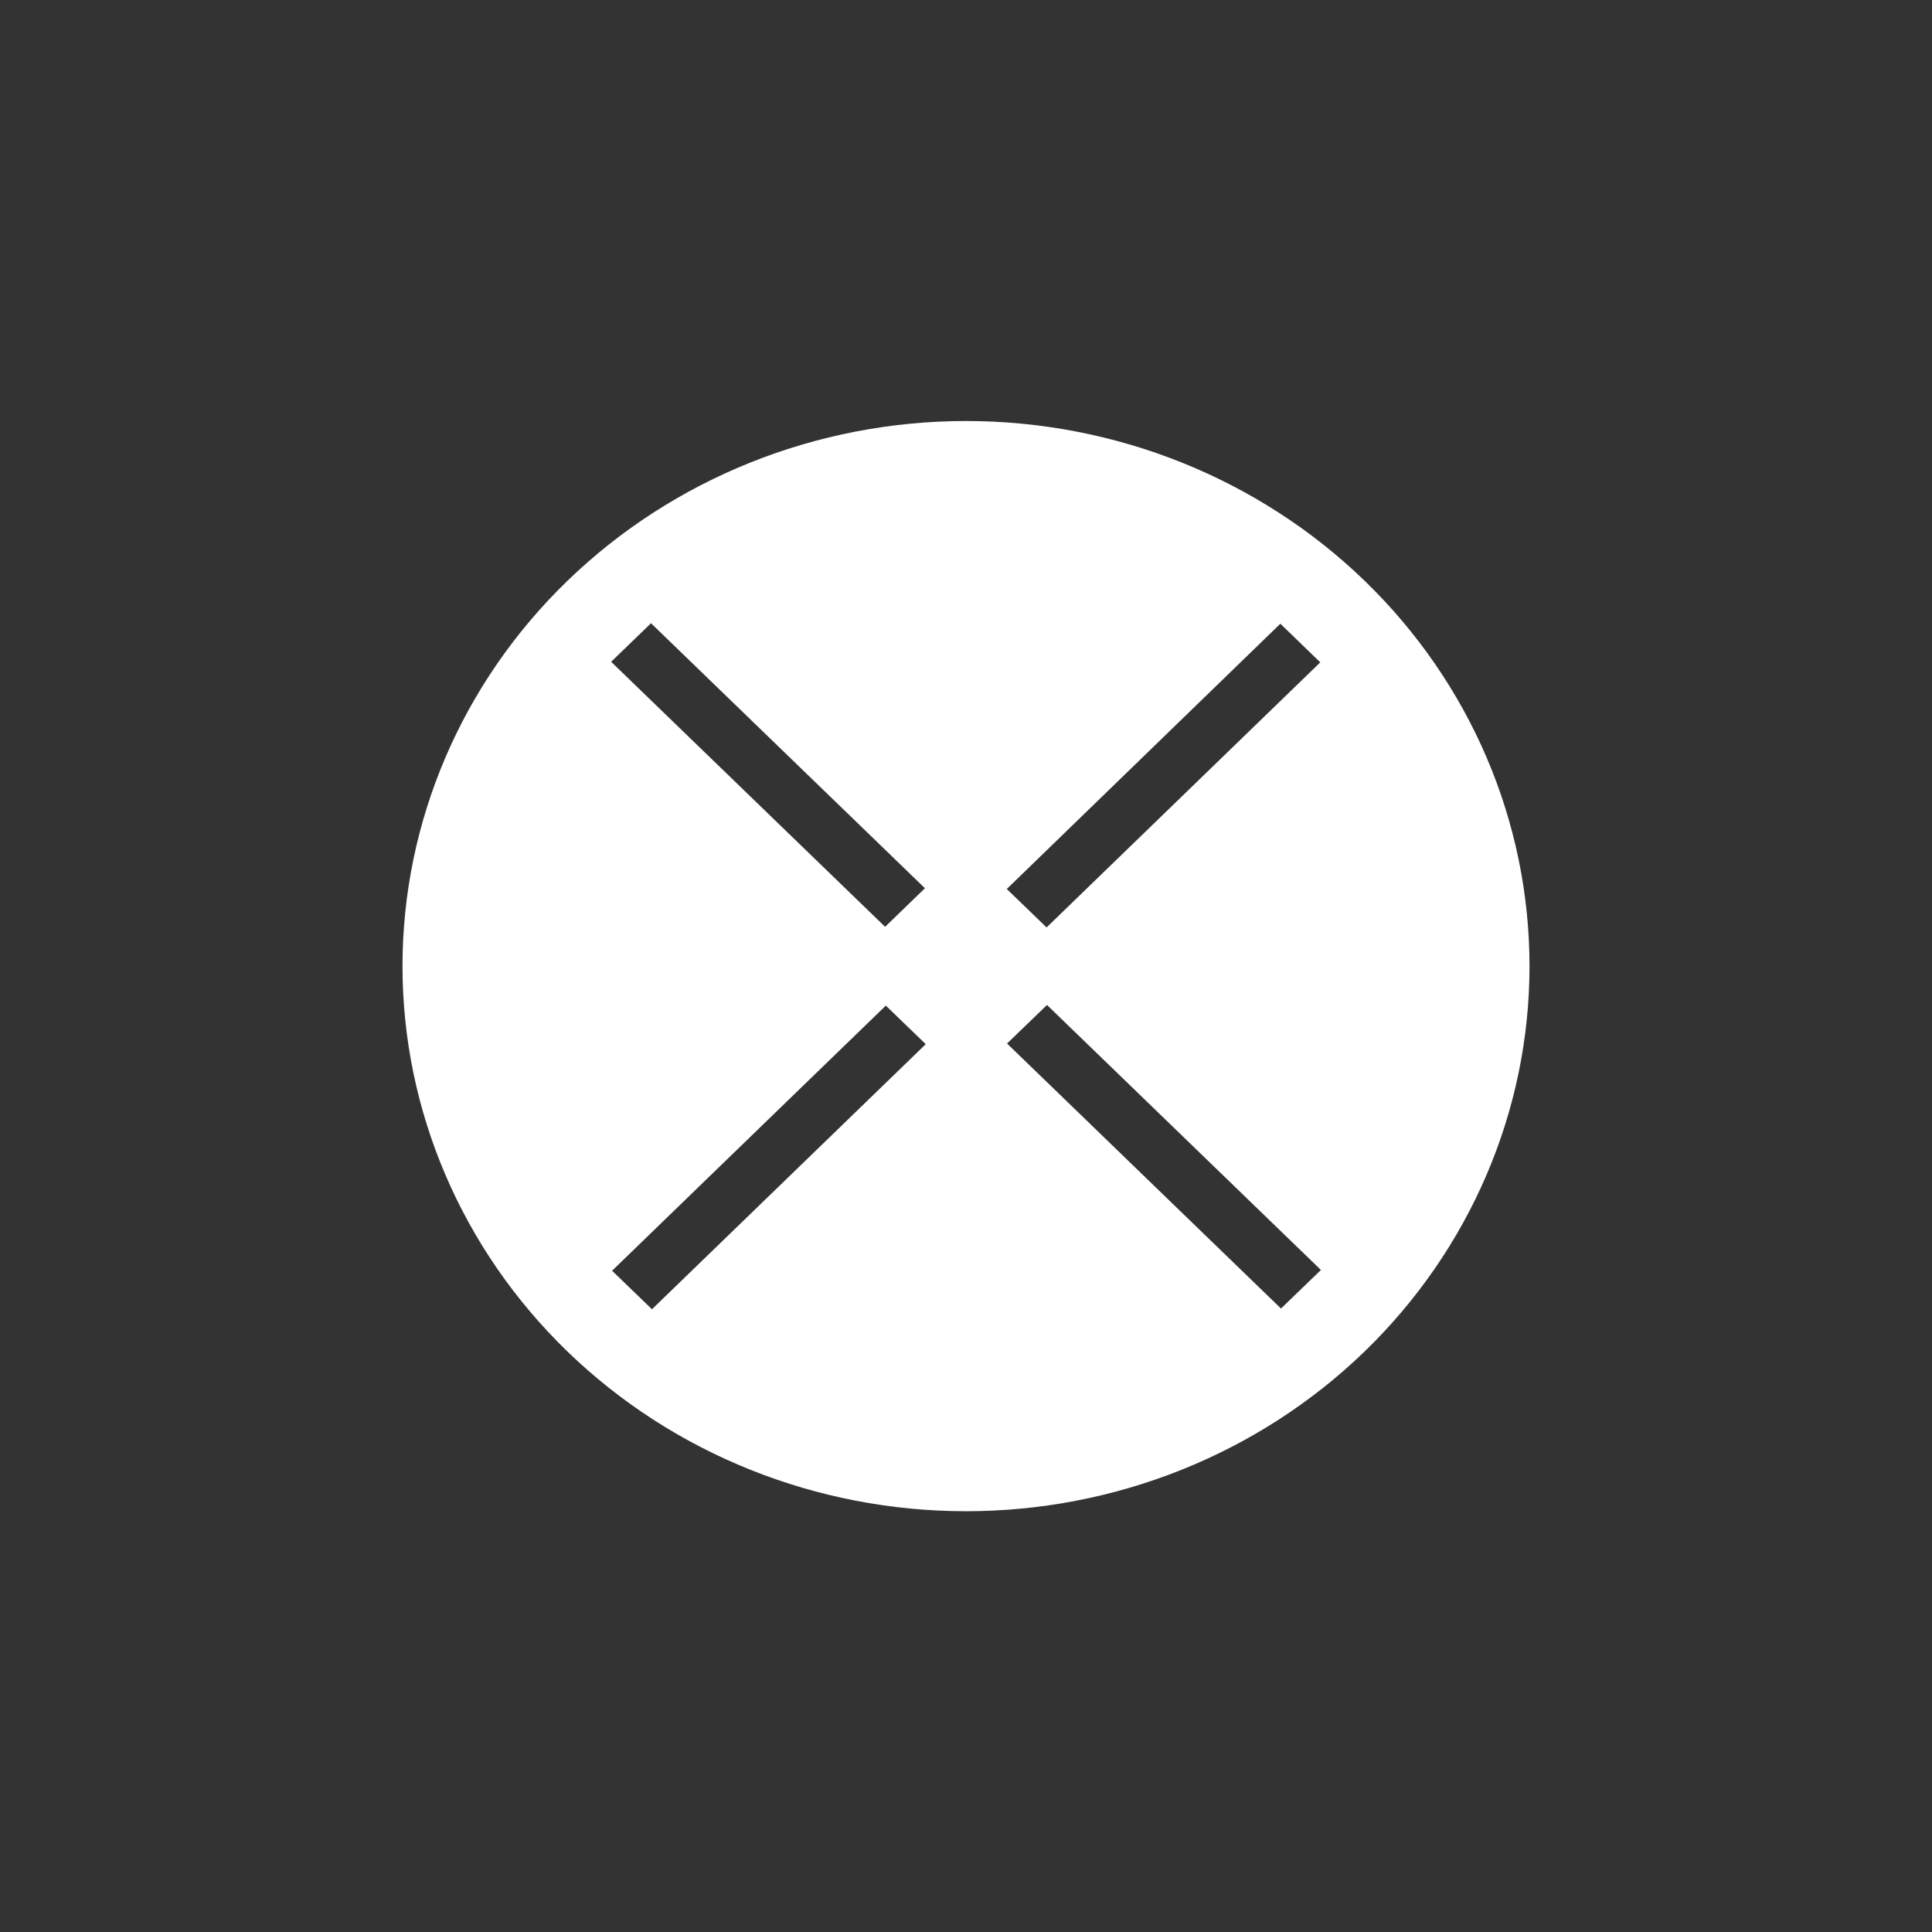 <svg xmlns="http://www.w3.org/2000/svg" width="24" height="24" fill="none" xmlns:v="https://vecta.io/nano">
  <rect width="100%" height="100%" fill="#333333" stroke="none"/>
  <mask id="A" maskUnits="userSpaceOnUse" x="4" y="4" width="16" height="16" mask-type="alpha">
    <path fill="#d9d9d9" d="M4 4h16v16H4z" />
  </mask>
  <g mask="url(#A)">
    <path fill-rule="evenodd"
      d="M16.95 16.79c-1.313 1.27-3.093 1.983-4.95 1.983s-3.637-.713-4.95-1.983S5 13.798 5 12.002s.737-3.518 2.05-4.788S10.144 5.23 12 5.23s3.637.713 4.95 1.983S19 10.206 19 12.002s-.738 3.518-2.05 4.788zm-4.44-3.827l.496-.479 3.403 3.292-.496.479-3.403-3.292zM7.592 8.221l.495-.479 3.403 3.292-.495.479-3.403-3.292zm4.915 2.822l3.399-3.296v.002l.495.479-3.4 3.293-.495-.478zm-4.904 4.743l3.401-3.294.496.479-3.401 3.293-.496-.479z"
      fill="#fff" />
  </g>
</svg>